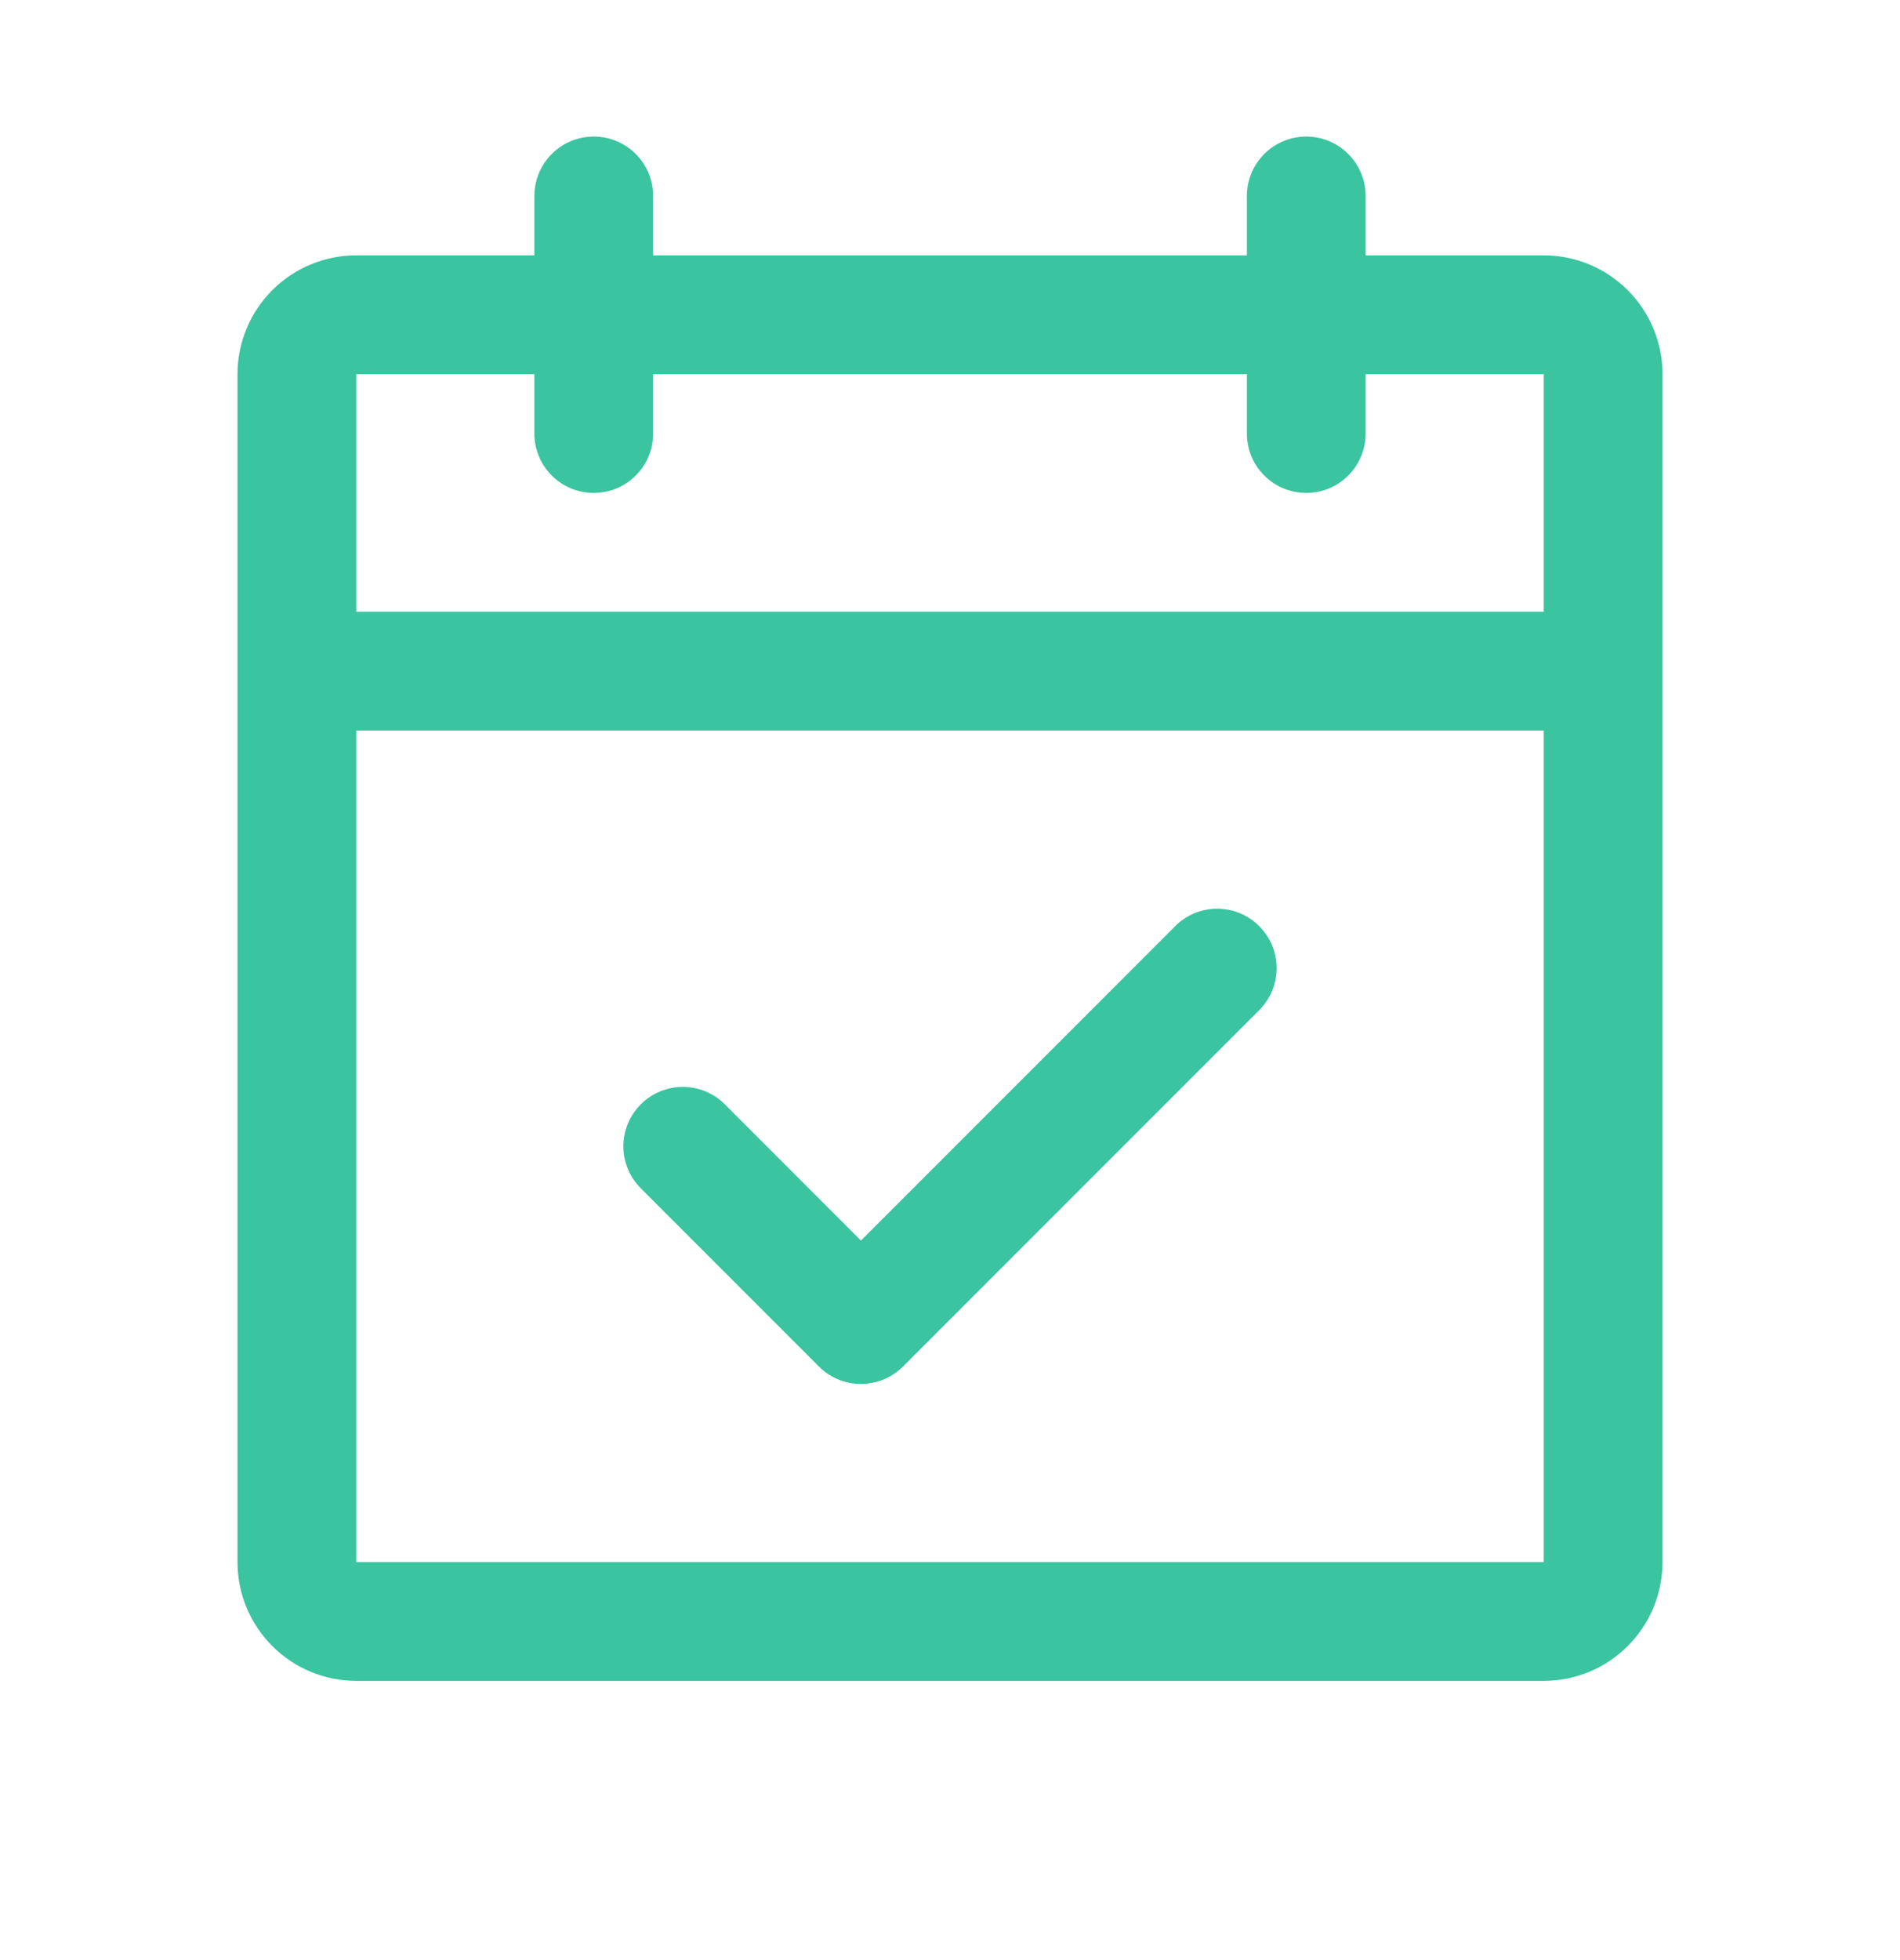 <svg width="32" height="33" viewBox="0 0 32 33" fill="none" xmlns="http://www.w3.org/2000/svg">
<path d="M26 4.299H23V3.299C23 3.034 22.895 2.78 22.707 2.592C22.52 2.405 22.265 2.299 22 2.299C21.735 2.299 21.48 2.405 21.293 2.592C21.105 2.78 21 3.034 21 3.299V4.299H11V3.299C11 3.034 10.895 2.78 10.707 2.592C10.52 2.405 10.265 2.299 10 2.299C9.735 2.299 9.48 2.405 9.293 2.592C9.105 2.78 9 3.034 9 3.299V4.299H6C5.47 4.299 4.961 4.51 4.586 4.885C4.211 5.26 4 5.769 4 6.299V26.299C4 26.83 4.211 27.338 4.586 27.713C4.961 28.089 5.47 28.299 6 28.299H26C26.53 28.299 27.039 28.089 27.414 27.713C27.789 27.338 28 26.83 28 26.299V6.299C28 5.769 27.789 5.26 27.414 4.885C27.039 4.51 26.53 4.299 26 4.299ZM9 6.299V7.299C9 7.565 9.105 7.819 9.293 8.006C9.48 8.194 9.735 8.299 10 8.299C10.265 8.299 10.52 8.194 10.707 8.006C10.895 7.819 11 7.565 11 7.299V6.299H21V7.299C21 7.565 21.105 7.819 21.293 8.006C21.48 8.194 21.735 8.299 22 8.299C22.265 8.299 22.52 8.194 22.707 8.006C22.895 7.819 23 7.565 23 7.299V6.299H26V10.299H6V6.299H9ZM26 26.299H6V12.299H26V26.299ZM21.207 15.592C21.3 15.685 21.374 15.795 21.425 15.916C21.475 16.038 21.501 16.168 21.501 16.299C21.501 16.431 21.475 16.561 21.425 16.682C21.374 16.804 21.3 16.914 21.207 17.007L15.207 23.007C15.115 23.1 15.004 23.174 14.883 23.224C14.761 23.274 14.631 23.3 14.5 23.3C14.369 23.3 14.239 23.274 14.117 23.224C13.996 23.174 13.885 23.1 13.793 23.007L10.793 20.007C10.605 19.819 10.499 19.565 10.499 19.299C10.499 19.034 10.605 18.779 10.793 18.592C10.98 18.404 11.235 18.299 11.5 18.299C11.765 18.299 12.02 18.404 12.207 18.592L14.5 20.886L19.793 15.592C19.885 15.499 19.996 15.425 20.117 15.375C20.238 15.324 20.369 15.299 20.5 15.299C20.631 15.299 20.762 15.324 20.883 15.375C21.004 15.425 21.115 15.499 21.207 15.592Z" fill="#3AC4A0"/>
</svg>
